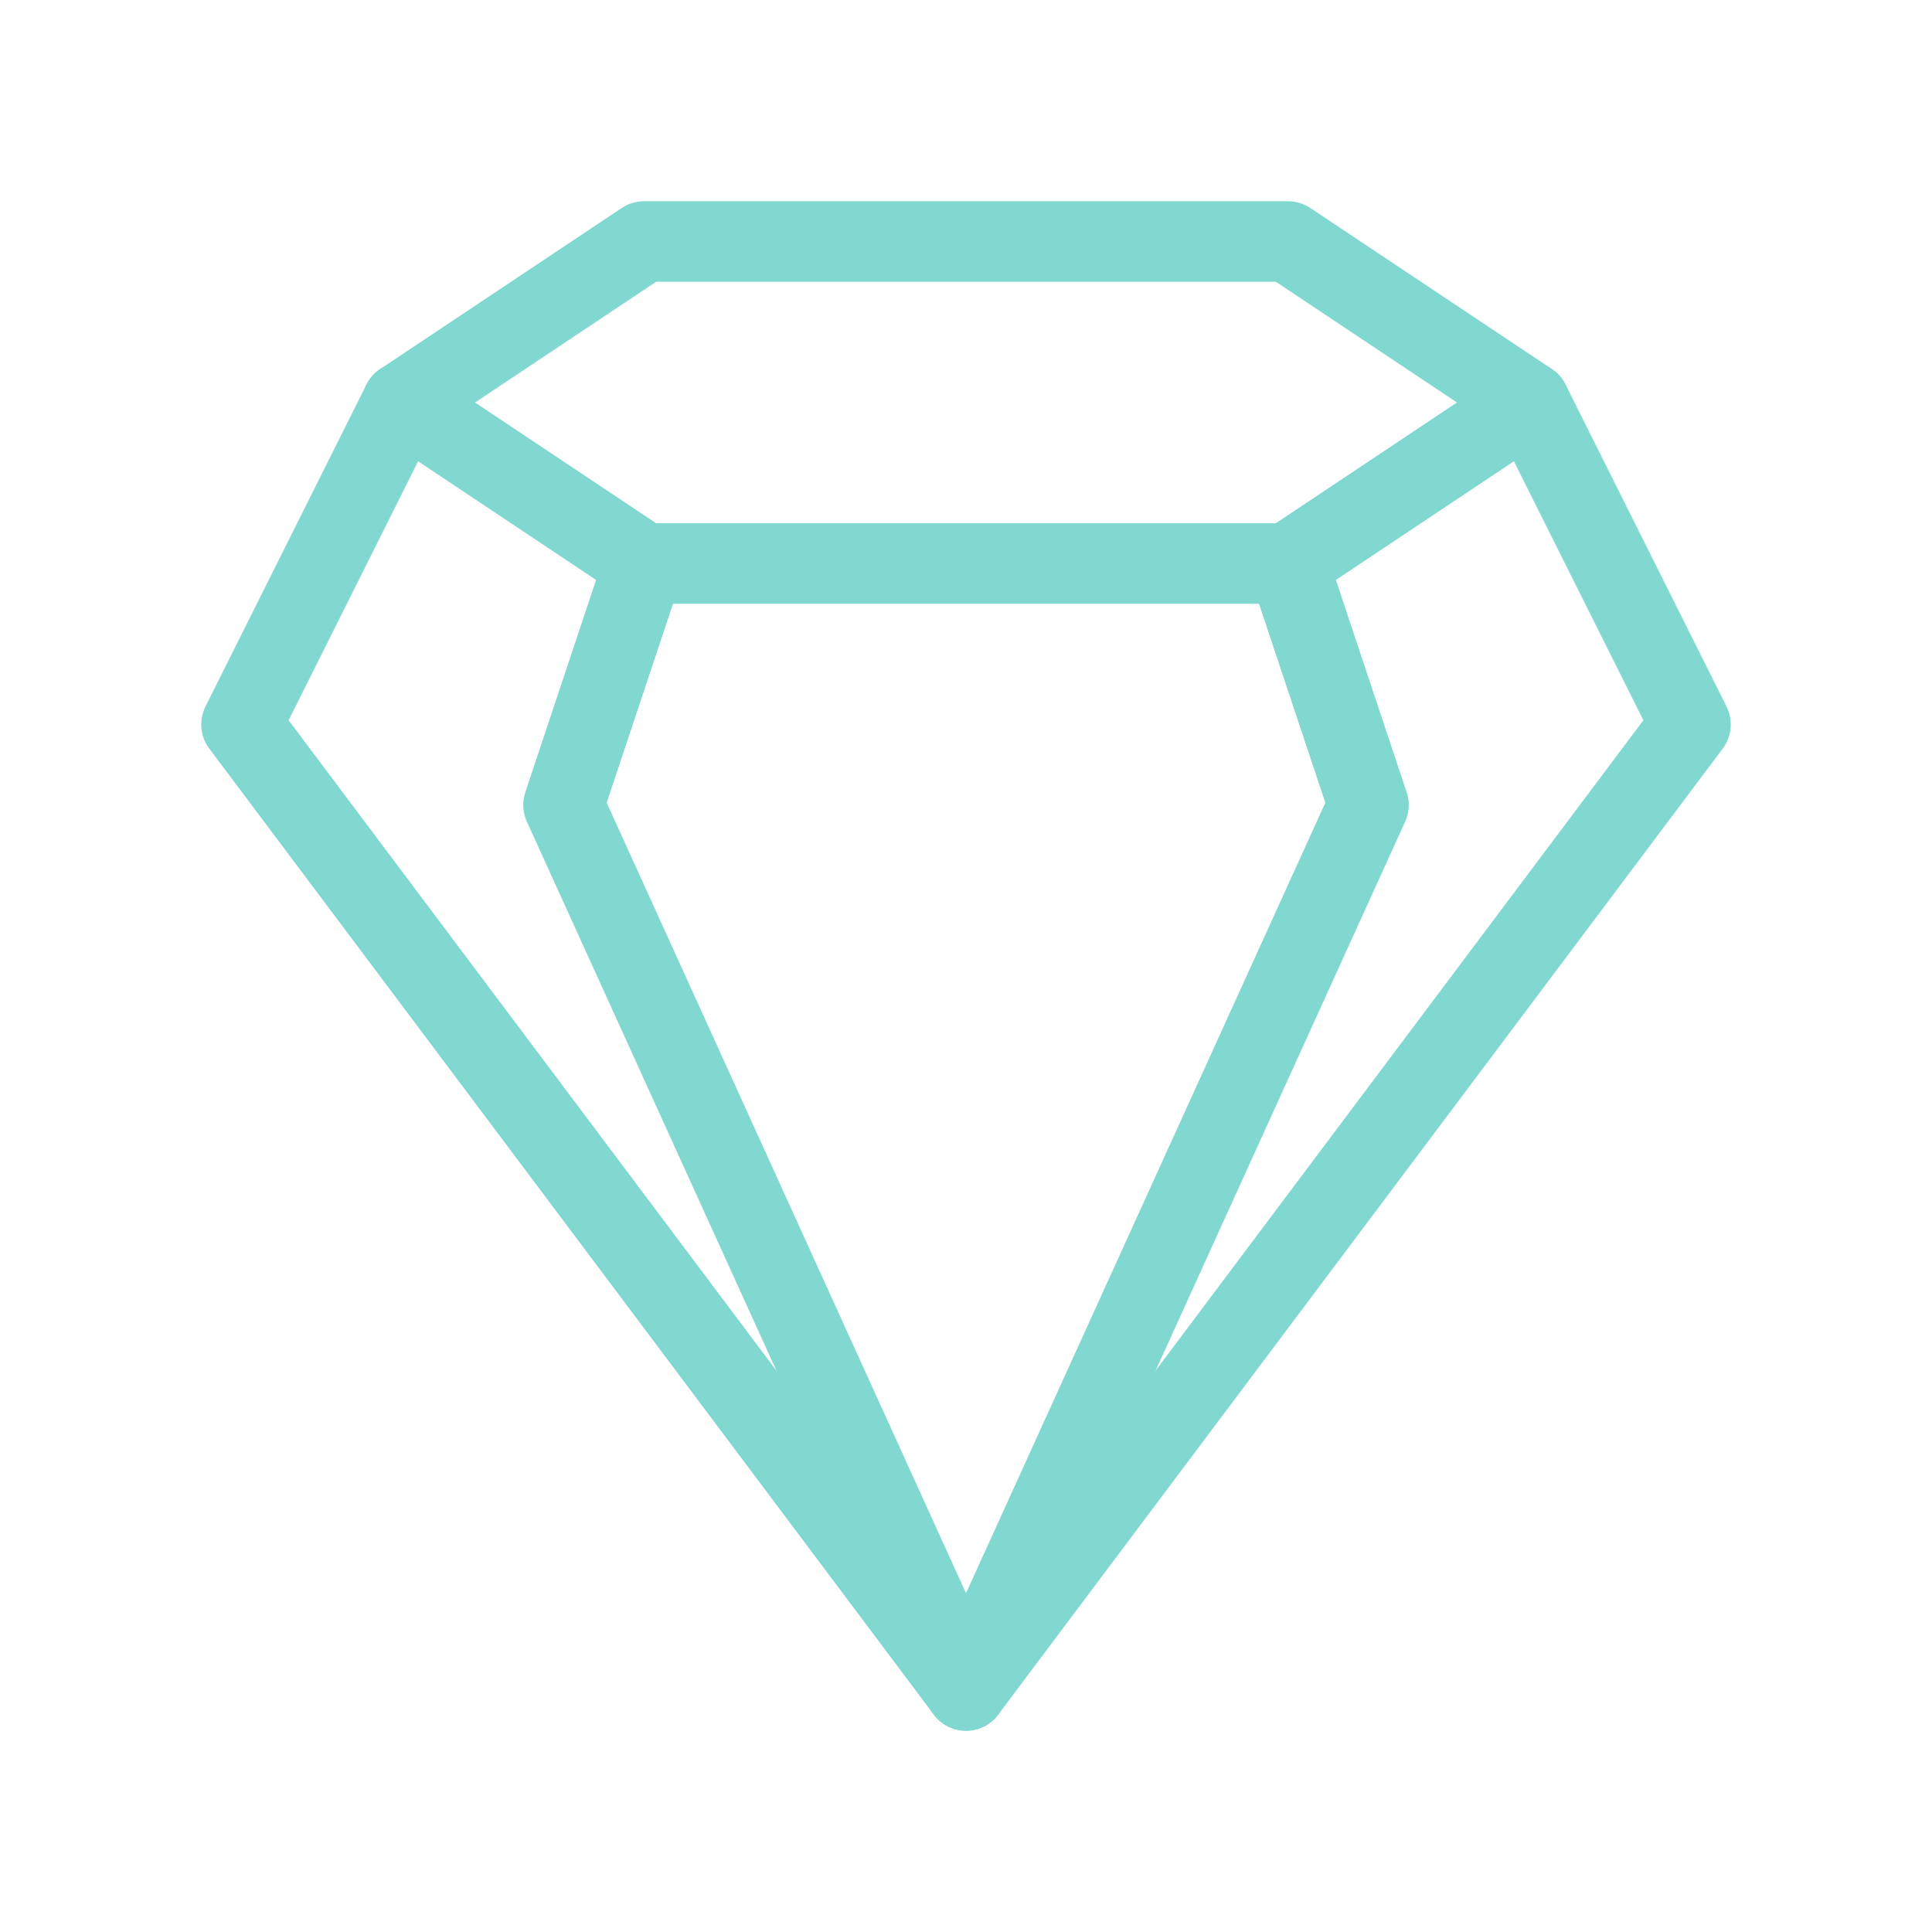 <?xml version="1.0" ?><!-- Uploaded to: SVG Repo, www.svgrepo.com, Generator: SVG Repo Mixer Tools -->
<svg width="800px" height="800px" viewBox="0 0 24 24" fill="none" xmlns="http://www.w3.org/2000/svg"><path d="M21 9L19 5L16 3H8L5 5L3 9L12 21L21 9Z" stroke="#81D8D0" stroke-linecap="round" stroke-linejoin="round"/><path d="M5 5L8 7H16L19 5" stroke="#81D8D0" stroke-linecap="round" stroke-linejoin="round"/><path d="M8 7L7 10L12 21L17 10L16 7" stroke="#81D8D0" stroke-linecap="round" stroke-linejoin="round"/></svg>